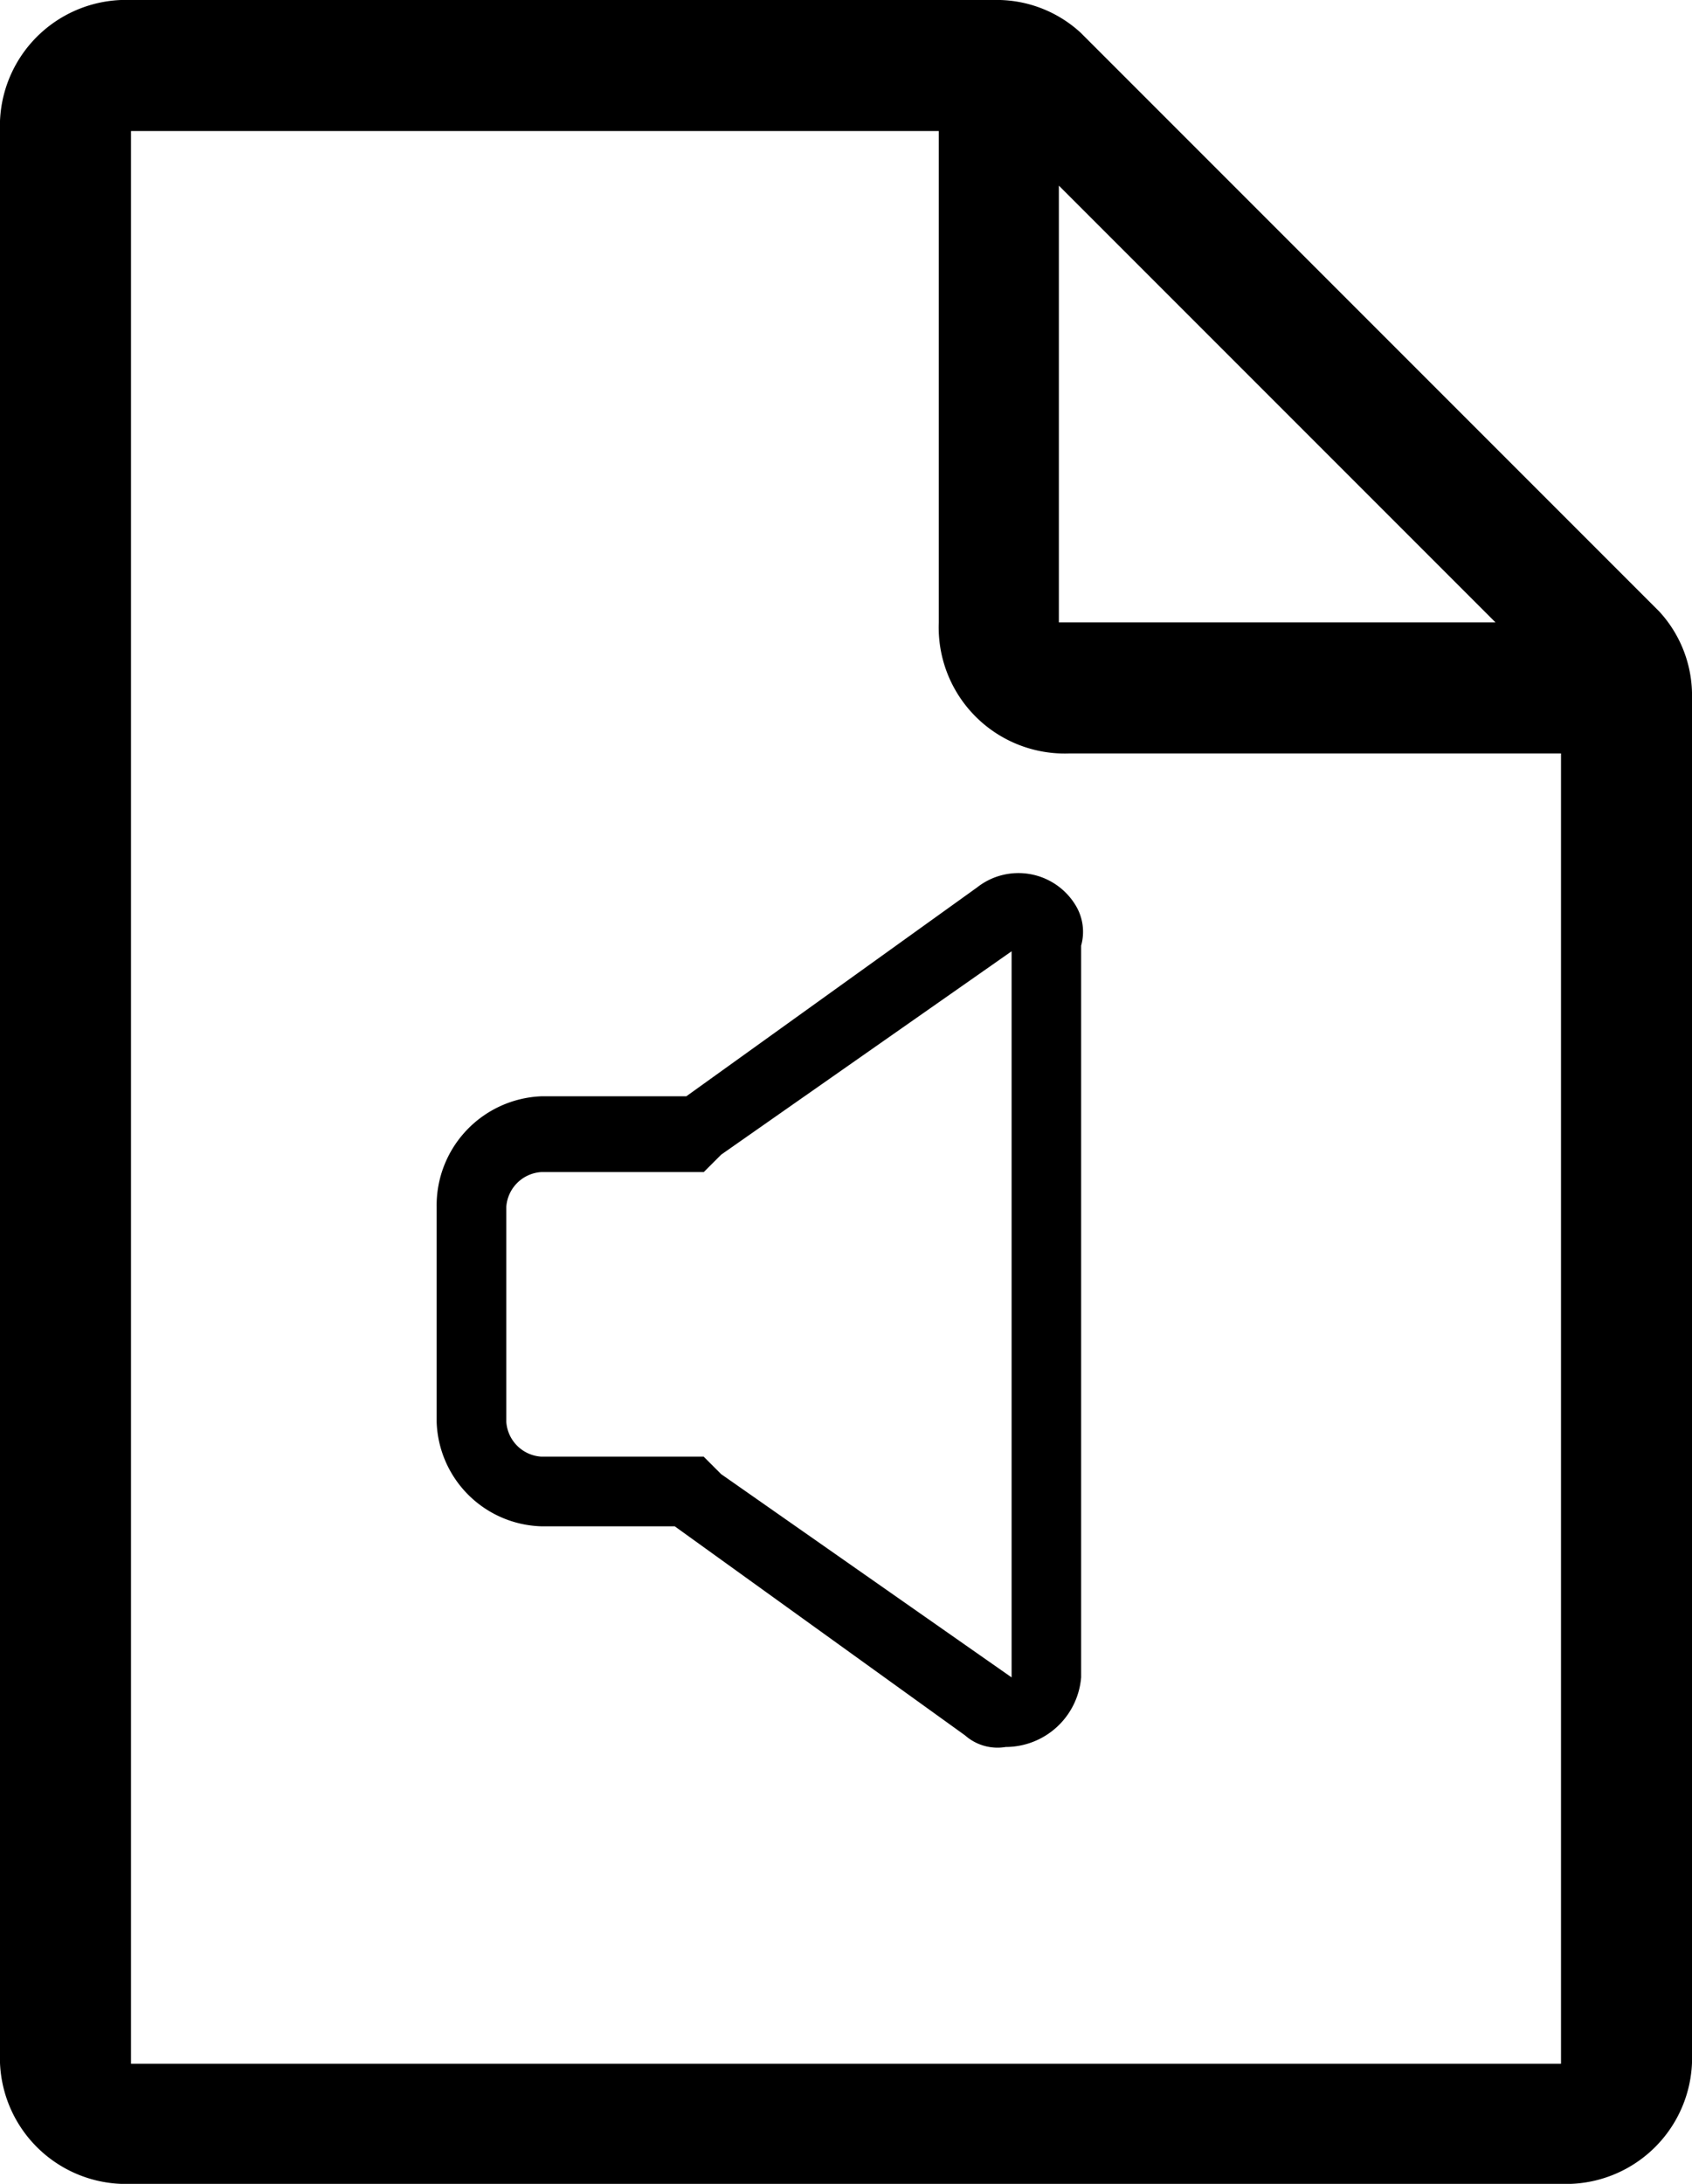 <svg xmlns="http://www.w3.org/2000/svg" width="15.5" height="20" viewBox="0 0 15.5 20"><g transform="translate(-768.5 -269)"><g transform="translate(769.2 272.54)"><path d="M9.151,4.747a.612.612,0,0,0-.9-.16L5.587,6.5H4.257A1,1,0,0,0,3.3,7.513V9.481a.989.989,0,0,0,.957.957H5.481l2.66,1.915a.449.449,0,0,0,.372.106.694.694,0,0,0,.691-.638V5.12A.467.467,0,0,0,9.151,4.747Zm-.585,7.074h0L5.906,9.96l-.16-.16H4.257a.343.343,0,0,1-.319-.319V7.513a.343.343,0,0,1,.319-.319H5.747l.16-.16,2.66-1.862v6.649Z" transform="translate(0)"/></g><path d="M14.2,2.3a1.135,1.135,0,0,0-.8-.3H5.5A1.155,1.155,0,0,0,4.3,3.2V20.8A1.155,1.155,0,0,0,5.5,22H18.6a1.155,1.155,0,0,0,1.2-1.2V8.4a1.136,1.136,0,0,0-.3-.8ZM18,7.7H14v-4Zm.6,13.2H5.5V3.2h7.4V7.7a1.155,1.155,0,0,0,1.2,1.2h4.5v12Z" transform="translate(764.2 267)"/></g></svg>